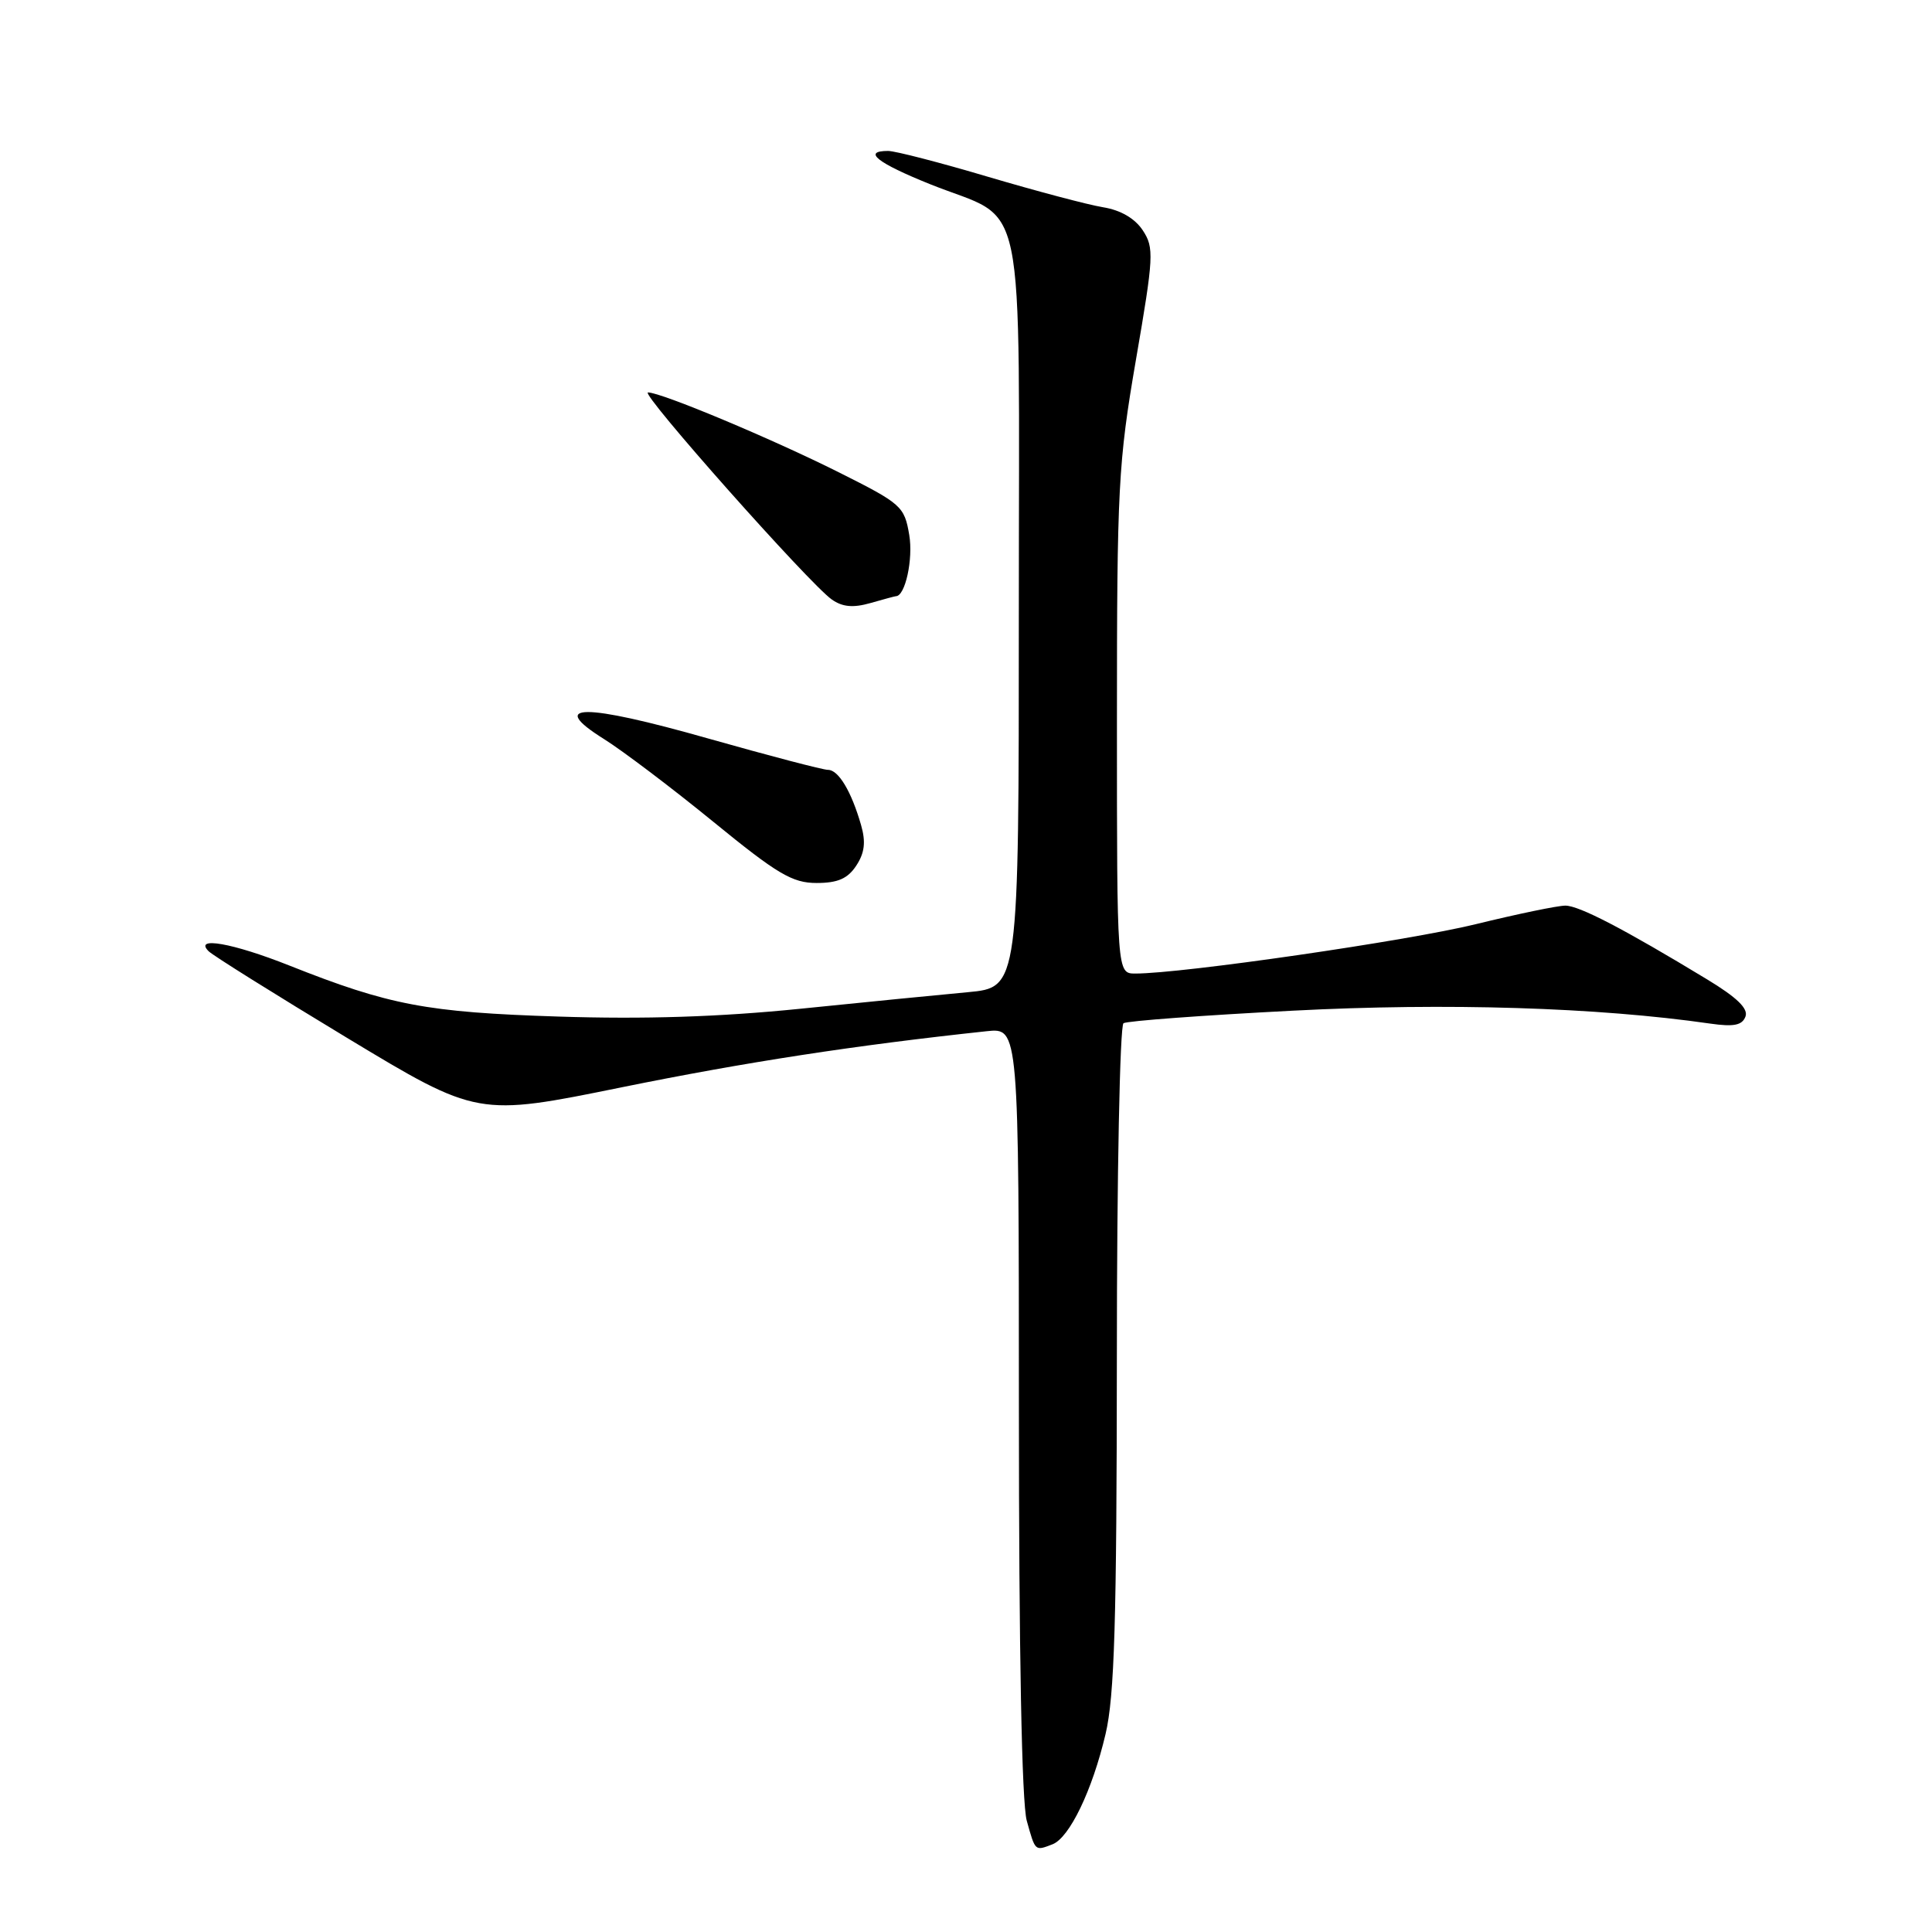 <?xml version="1.0" encoding="UTF-8" standalone="no"?>
<!DOCTYPE svg PUBLIC "-//W3C//DTD SVG 1.1//EN" "http://www.w3.org/Graphics/SVG/1.1/DTD/svg11.dtd" >
<svg xmlns="http://www.w3.org/2000/svg" xmlns:xlink="http://www.w3.org/1999/xlink" version="1.1" viewBox="0 0 256 256">
 <g >
 <path fill="currentColor"
d=" M 139.46 244.38 C 141.71 243.51 144.73 237.25 146.49 229.78 C 147.68 224.74 147.97 214.86 147.99 179.81 C 147.99 155.78 148.39 135.88 148.87 135.58 C 149.35 135.28 159.45 134.53 171.31 133.92 C 191.65 132.86 211.68 133.48 226.60 135.63 C 229.73 136.08 230.84 135.86 231.28 134.71 C 231.69 133.65 230.16 132.17 226.18 129.76 C 215.20 123.10 209.24 120.00 207.42 120.00 C 206.40 120.00 201.06 121.11 195.54 122.46 C 186.54 124.67 156.67 129.00 150.44 129.00 C 148.00 129.00 148.00 129.00 148.00 95.66 C 148.00 64.55 148.17 61.33 150.52 47.66 C 152.88 33.99 152.94 32.83 151.43 30.53 C 150.38 28.94 148.50 27.84 146.15 27.46 C 144.14 27.13 137.29 25.31 130.93 23.43 C 124.57 21.54 118.61 20.00 117.68 20.00 C 114.22 20.00 116.23 21.59 123.25 24.41 C 136.23 29.62 135.00 23.68 135.00 81.09 C 135.00 130.84 135.00 130.84 128.25 131.47 C 124.54 131.81 114.53 132.80 106.00 133.67 C 95.31 134.75 85.38 135.07 74.00 134.70 C 56.54 134.14 51.59 133.20 38.32 127.93 C 30.84 124.96 25.64 124.04 27.64 126.04 C 28.21 126.61 36.46 131.77 45.98 137.52 C 63.28 147.96 63.28 147.96 82.39 144.07 C 98.84 140.73 113.27 138.51 130.75 136.64 C 135.00 136.19 135.00 136.19 135.01 186.85 C 135.01 218.87 135.39 238.88 136.05 241.25 C 137.19 245.34 137.12 245.28 139.46 244.38 Z  M 113.46 114.70 C 114.57 113.01 114.74 111.57 114.10 109.34 C 112.82 104.87 111.10 102.00 109.71 102.01 C 109.05 102.01 101.91 100.14 93.86 97.86 C 77.33 93.16 72.45 93.18 80.02 97.92 C 82.48 99.46 88.99 104.38 94.48 108.86 C 103.01 115.83 104.99 117.00 108.20 117.00 C 111.02 117.00 112.33 116.42 113.46 114.70 Z  M 118.71 79.00 C 119.95 79.00 121.02 74.08 120.48 70.89 C 119.84 67.09 119.46 66.75 111.16 62.59 C 102.26 58.13 87.62 52.00 85.86 52.00 C 84.74 52.00 107.24 77.35 110.22 79.44 C 111.63 80.43 113.05 80.56 115.33 79.91 C 117.07 79.41 118.59 79.00 118.71 79.00 Z "/>
</g>
</svg>